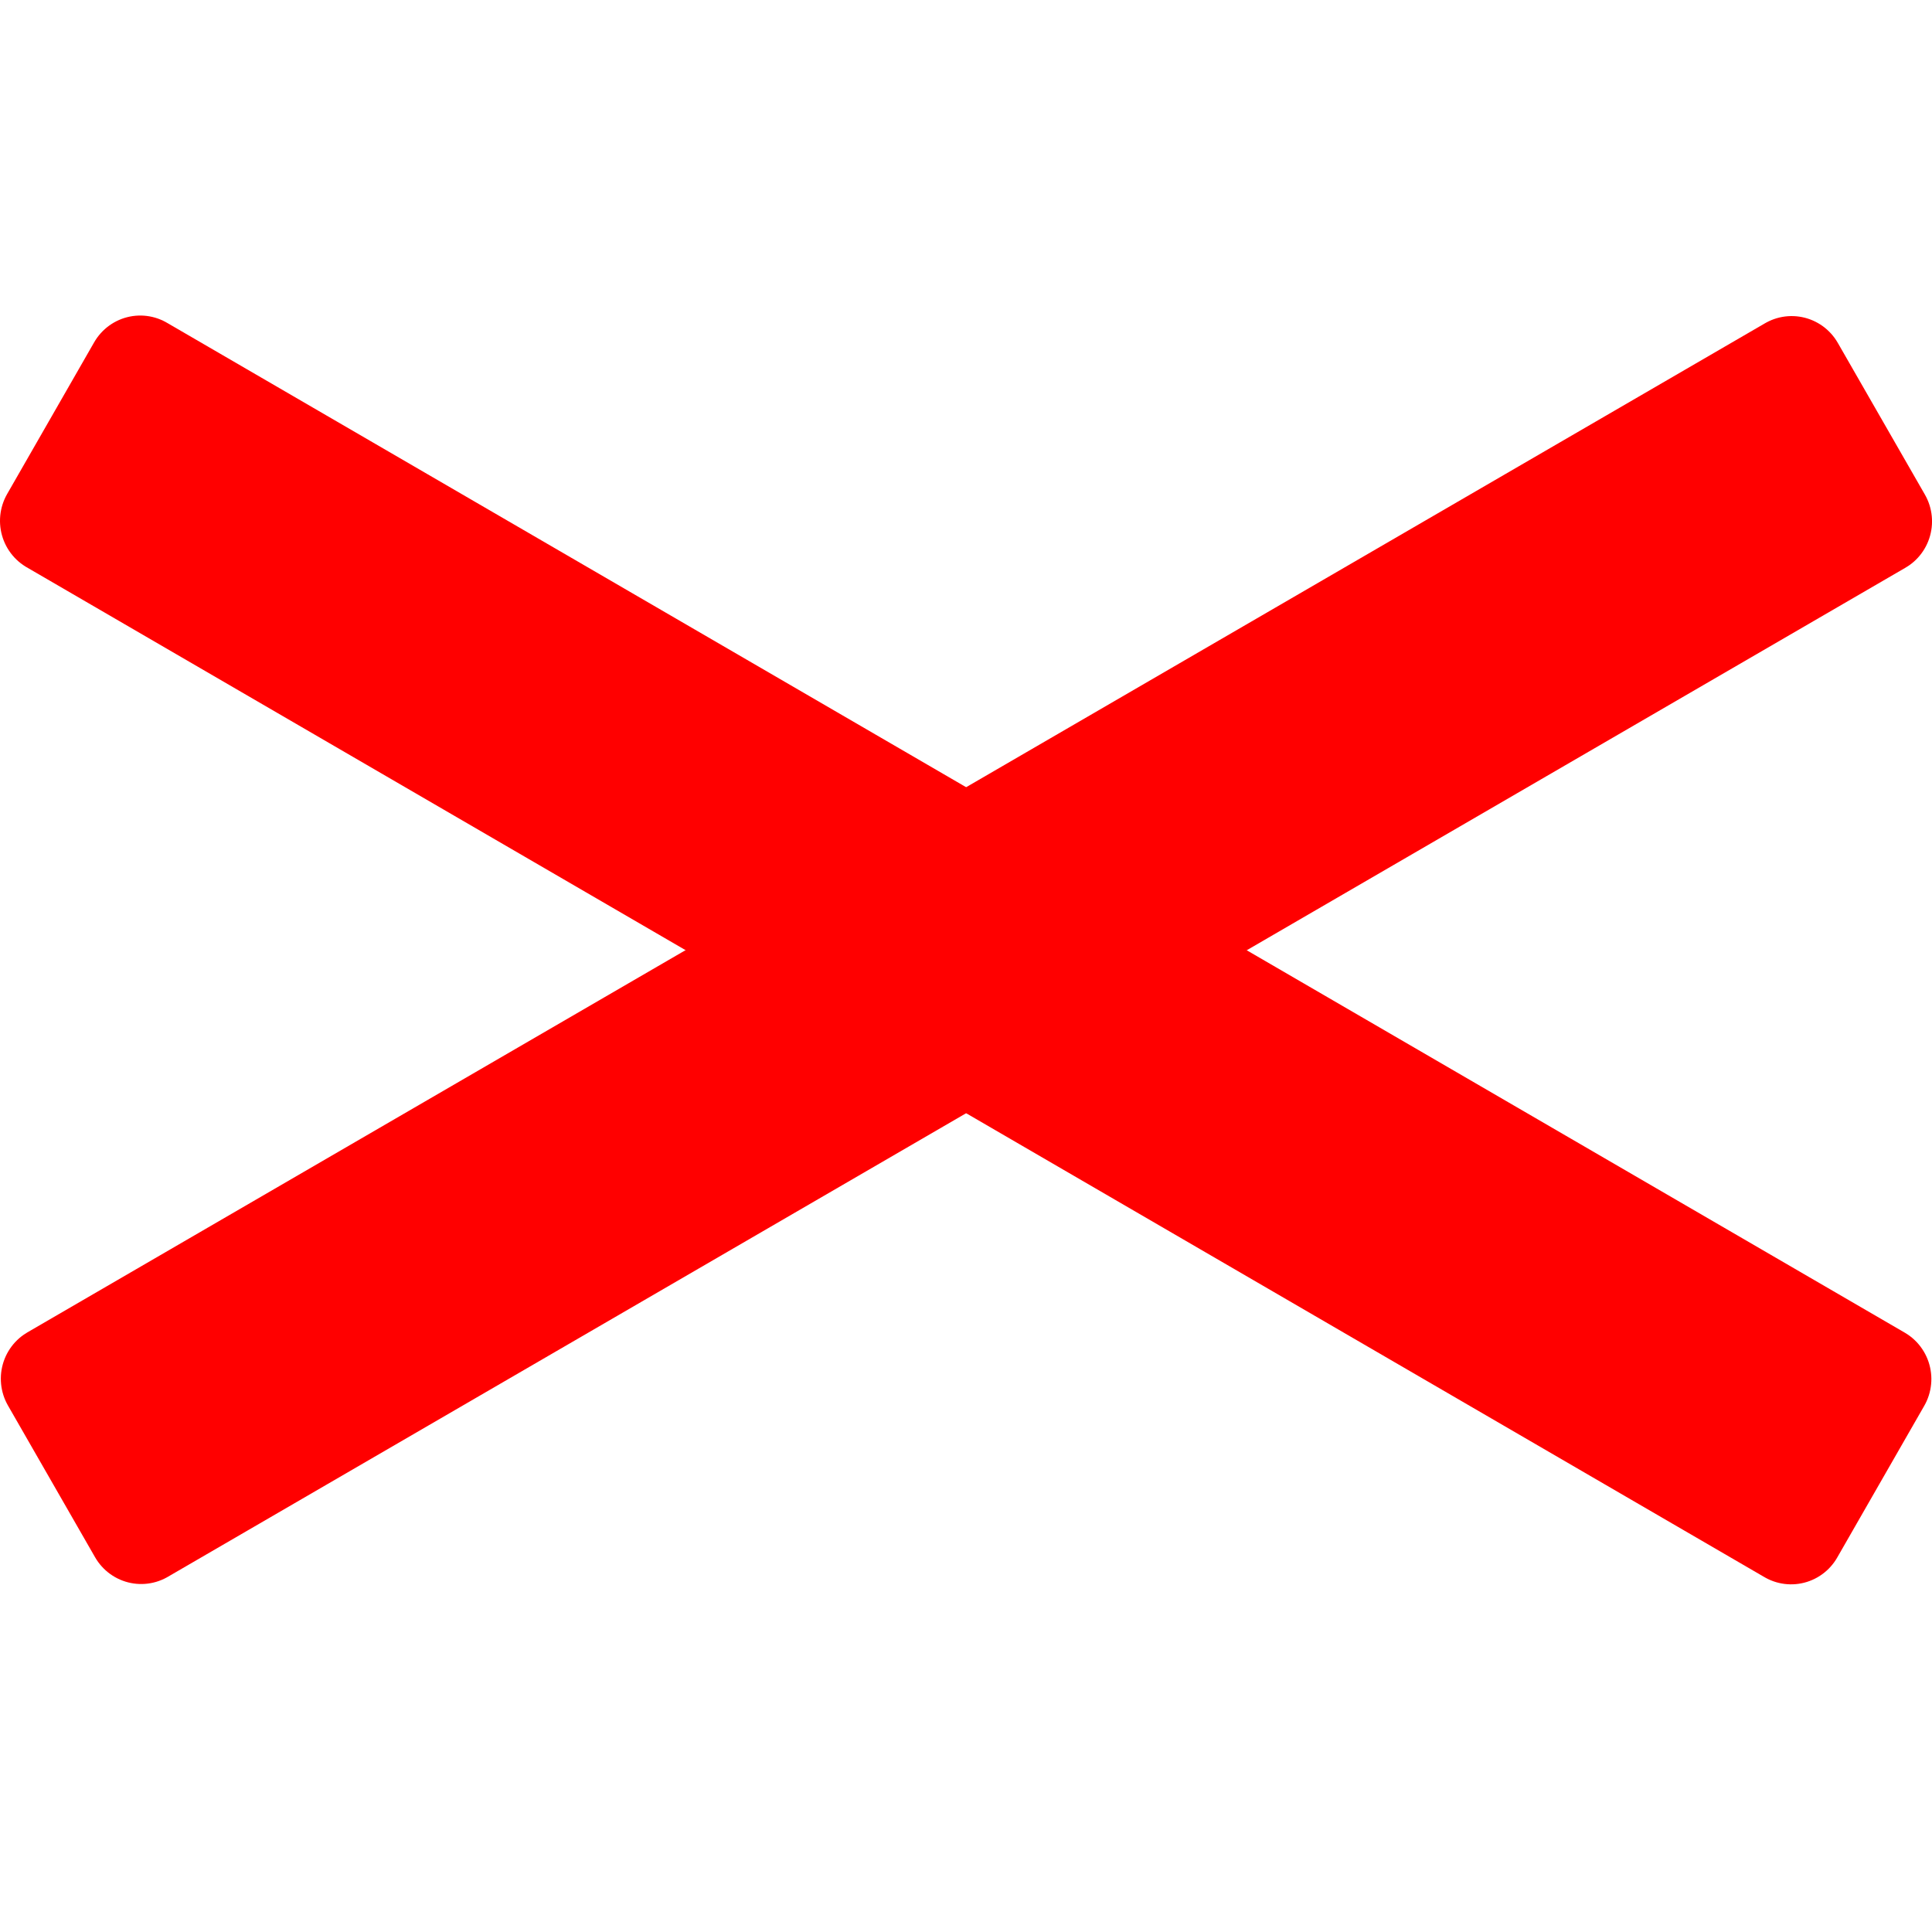 <svg xmlns="http://www.w3.org/2000/svg" version="1.0" width="500" height="500"><g stroke-width="22.532" fill="red" stroke="red" stroke-linejoin="round" paint-order="fill markers stroke"><path transform="matrix(1.059 -.615 .612 1.066 -144.887 -181.967)" d="M-106.54 443.964h424.643v36.825H-106.54z"/><path transform="scale(-1.223 1.231) rotate(-30 -216.629 -294.945)" d="M-665.642 121.167h424.643v36.825h-424.643z"/></g></svg>